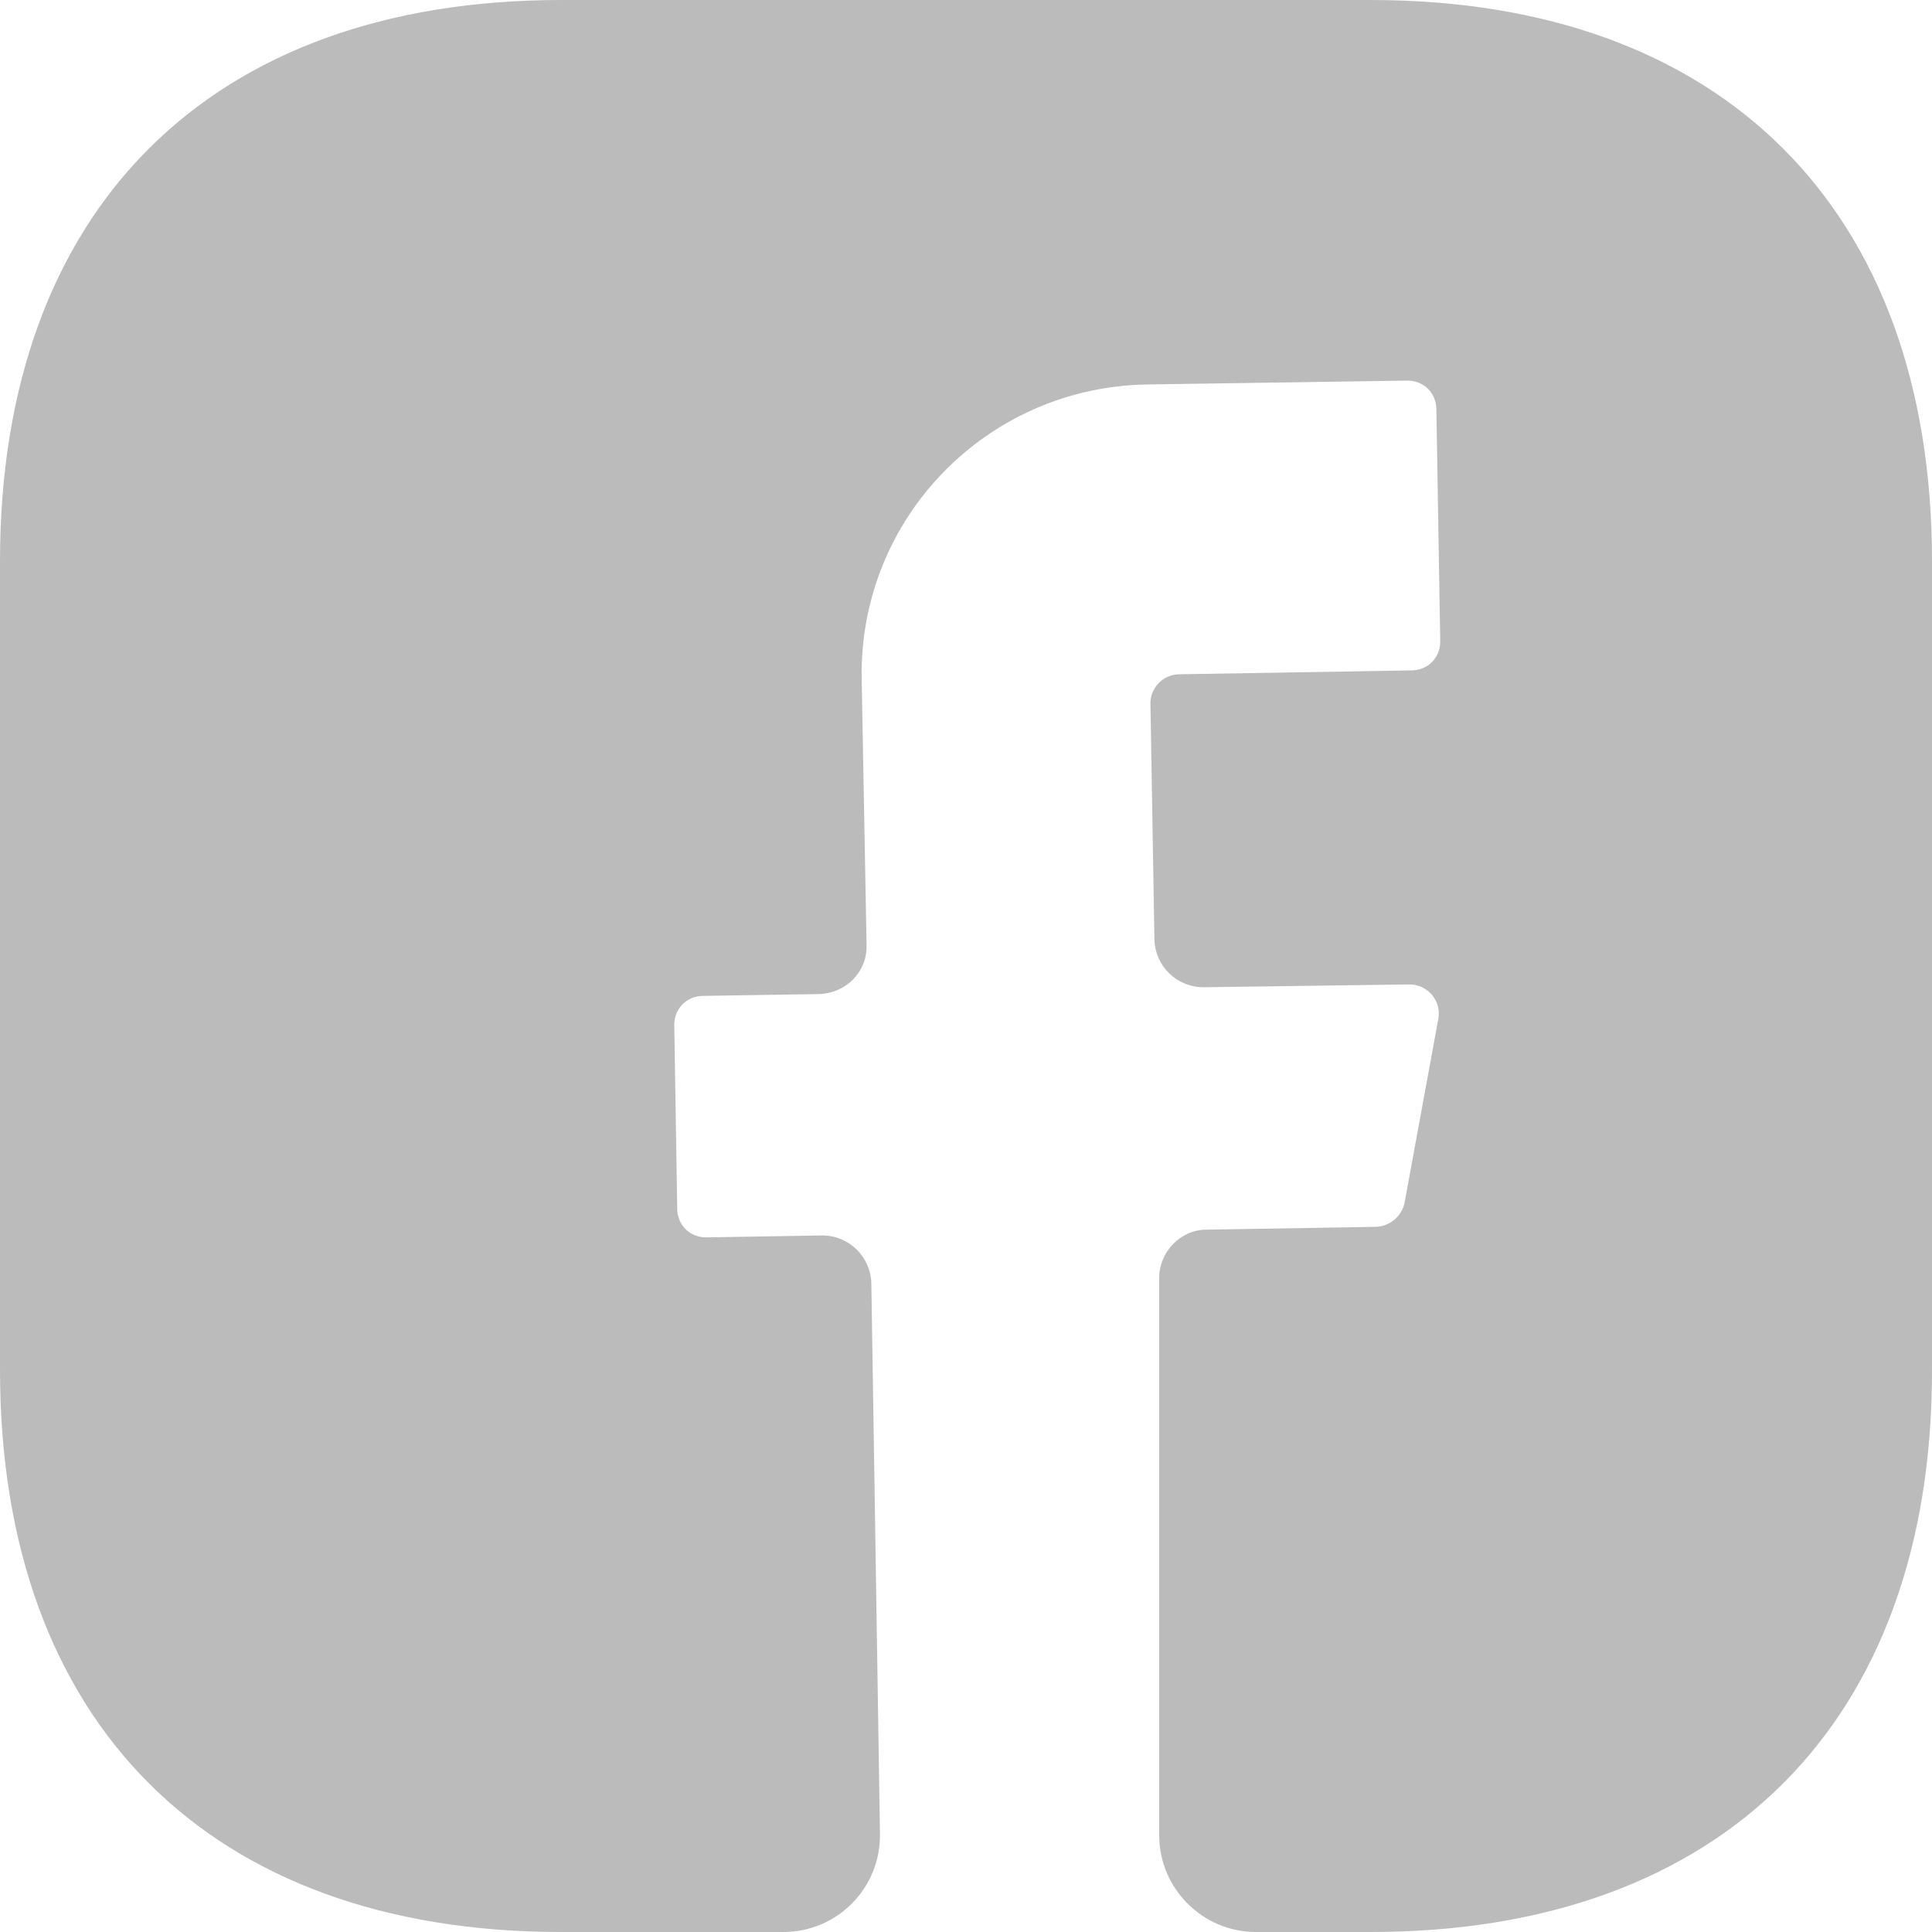 <svg xmlns="http://www.w3.org/2000/svg" width="15" height="15" viewBox="0 0 15 15" fill="none">
    <path d="M15 10.643C15 13.373 13.373 15 10.643 15H9.75C9.338 15 9 14.662 9 14.25V9.922C9 9.72 9.165 9.547 9.367 9.547L10.688 9.525C10.793 9.518 10.883 9.443 10.905 9.338L11.168 7.905C11.19 7.77 11.085 7.643 10.943 7.643L9.345 7.665C9.135 7.665 8.97 7.5 8.963 7.298L8.932 5.46C8.932 5.34 9.03 5.235 9.158 5.235L10.957 5.205C11.085 5.205 11.182 5.108 11.182 4.98L11.152 3.18C11.152 3.052 11.055 2.955 10.928 2.955L8.902 2.985C7.657 3.008 6.668 4.027 6.69 5.272L6.728 7.335C6.735 7.545 6.57 7.71 6.36 7.718L5.46 7.732C5.332 7.732 5.235 7.83 5.235 7.957L5.258 9.383C5.258 9.51 5.355 9.607 5.482 9.607L6.383 9.592C6.593 9.592 6.758 9.758 6.765 9.96L6.832 14.235C6.84 14.655 6.503 15 6.082 15H4.357C1.627 15 0 13.373 0 10.635V4.357C0 1.627 1.627 0 4.357 0H10.643C13.373 0 15 1.627 15 4.357V10.643Z" fill="#BBBBBB"/>
</svg>